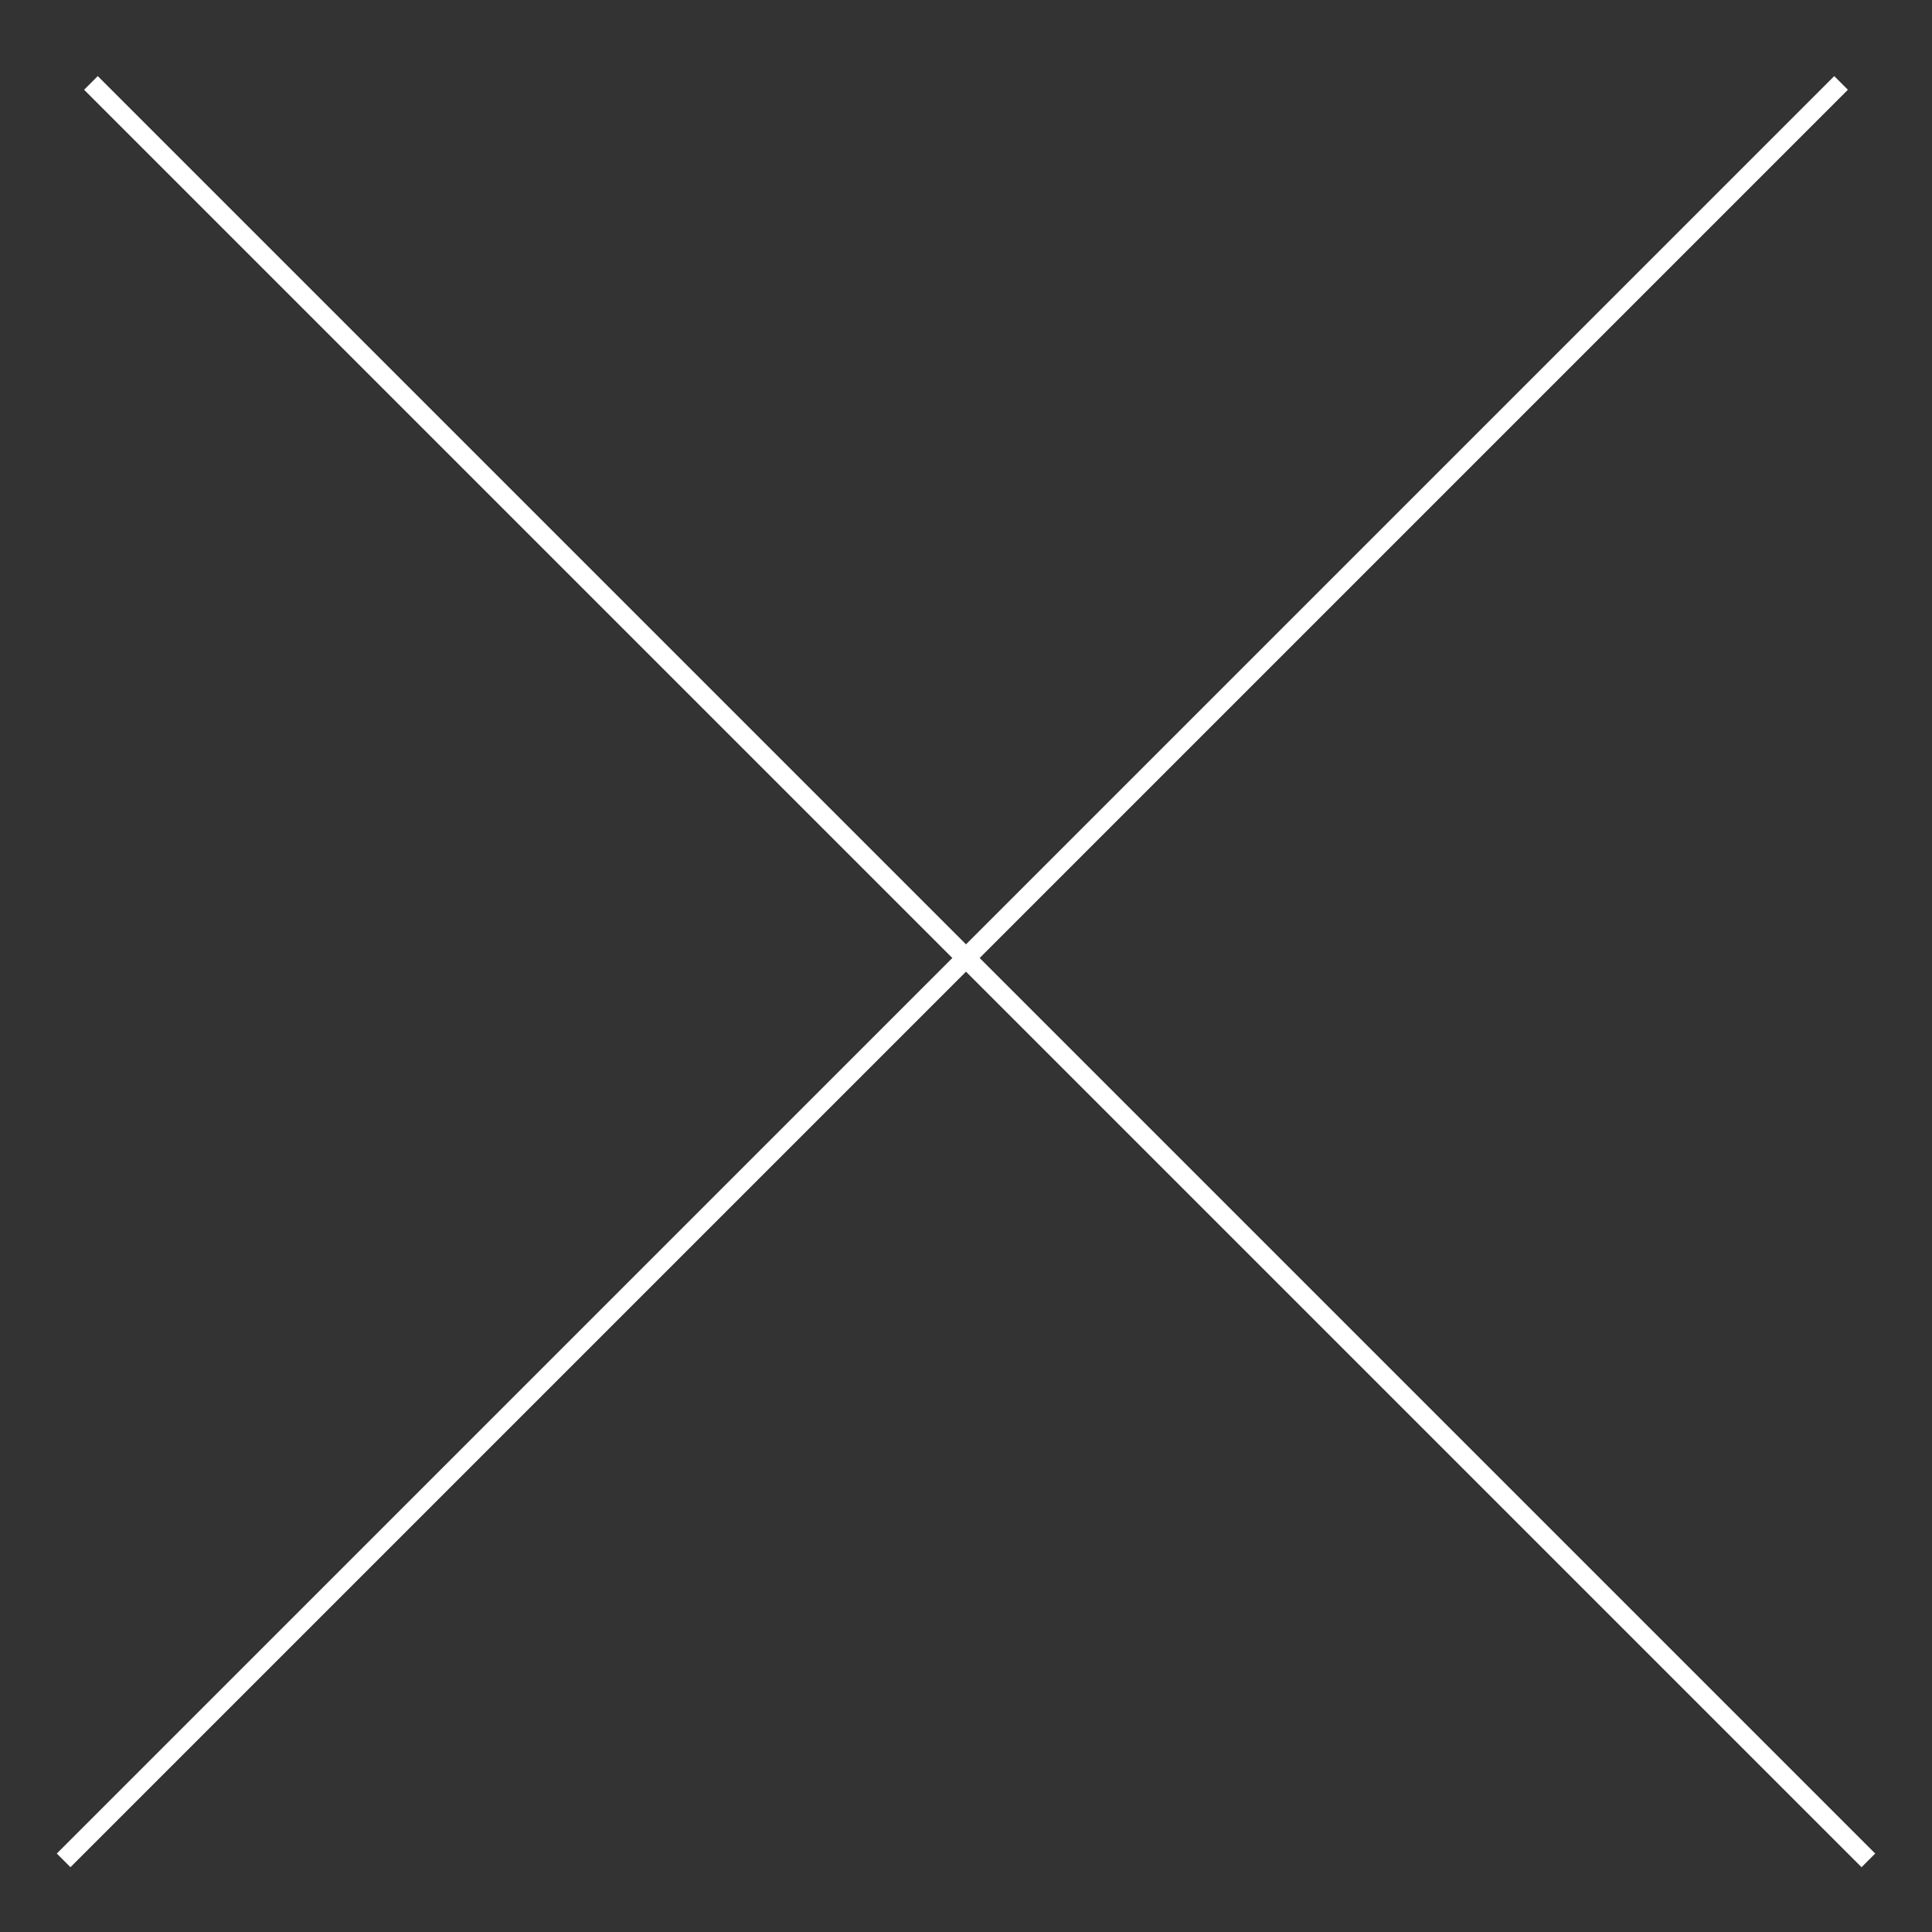 <svg width="100" height="100" viewBox="0 0 100 100" fill="none" xmlns="http://www.w3.org/2000/svg" style="width: 200px; height: 200px;"><rect x="0" y="0" width="100" height="100" fill="#333333" stroke="none"/><style>
     .line-cross1-a {animation:line-cross1-draw 2s infinite; stroke-dasharray: 150;}
     .line-cross1-b {animation:line-cross1-draw 2s infinite; stroke-dasharray: 150;}
     @keyframes line-cross1-draw {
         0%{stroke-dashoffset: 150;}
         100%{stroke-dashoffset: 0;}
     }
     @media (prefers-reduced-motion: reduce) {
         .line-cross1-a, .line-cross1-b {
             animation: none;
         }
     }
    </style><line class="line-cross1-a stroke1" x1="4.707" y1="4.293" x2="96.707" y2="96.293" stroke="rgba(255,255,255,1)" stroke-width="1.0px" style="animation-duration: 2s;"></line><line class="line-cross1-b stroke1" x1="3.293" y1="96.293" x2="95.293" y2="4.293" stroke="rgba(255,255,255,1)" stroke-width="1.0px" style="animation-duration: 2s;"></line></svg>
